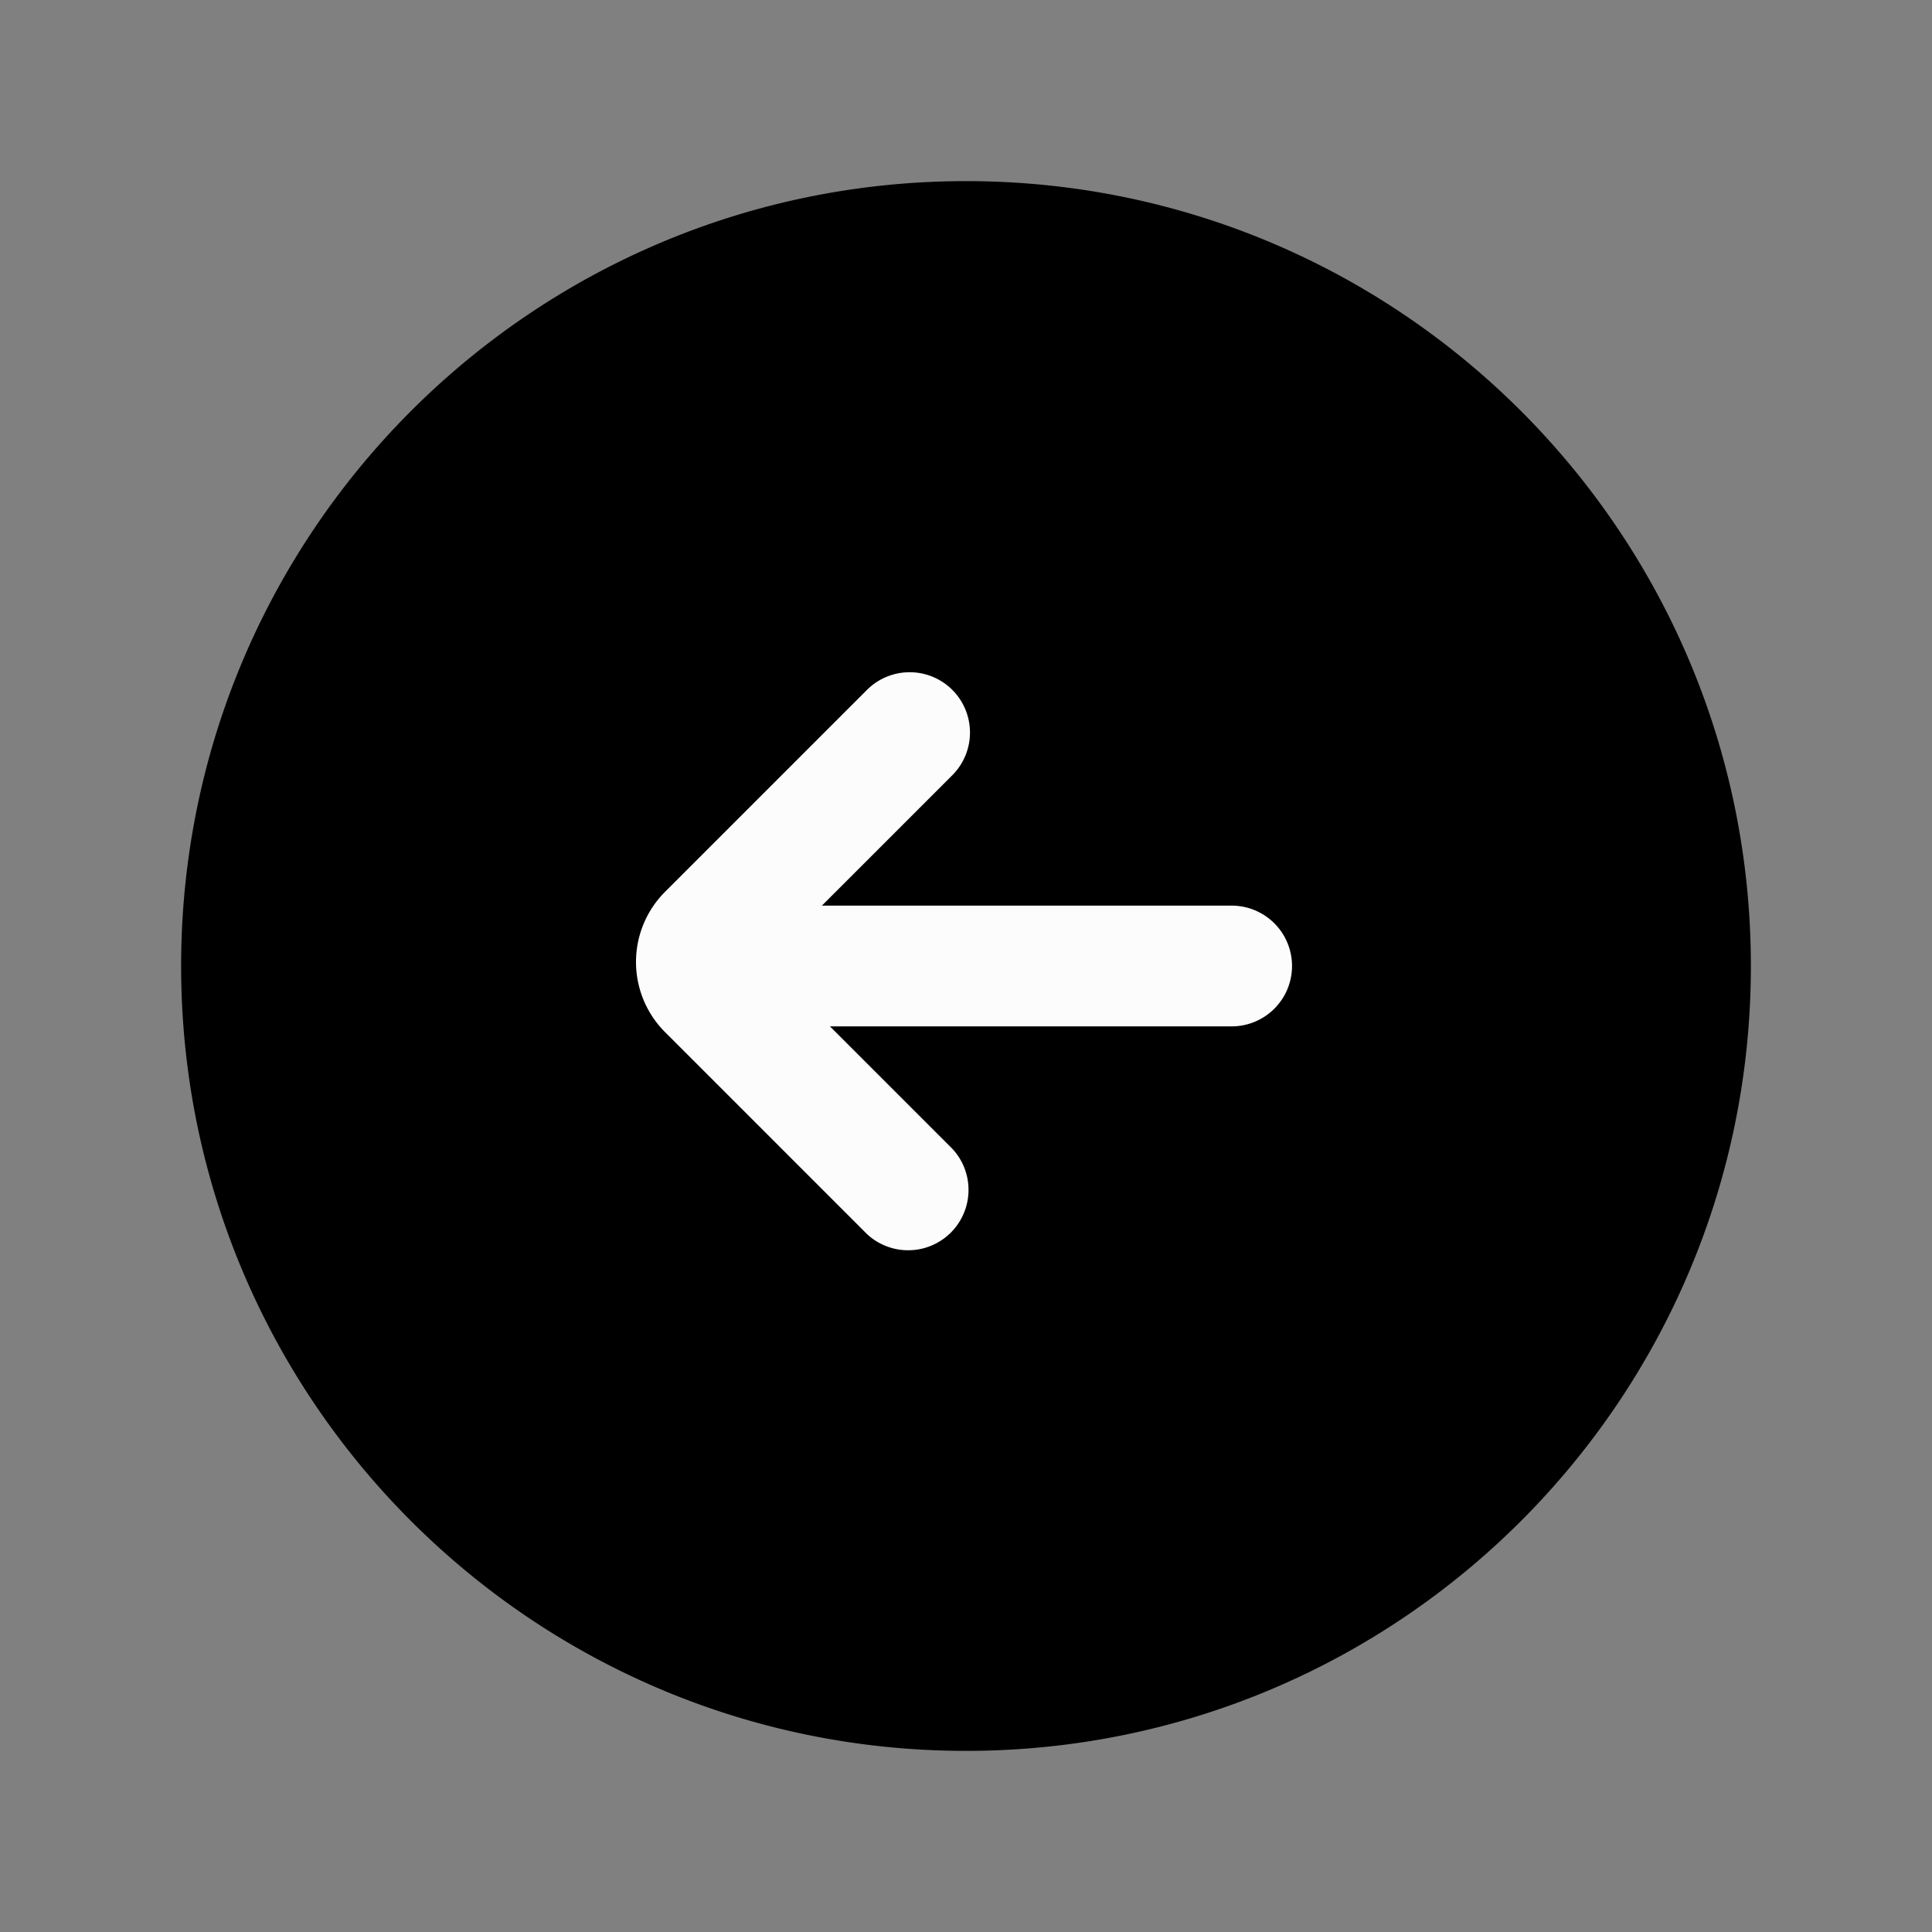 <svg xmlns="http://www.w3.org/2000/svg" fill="none" viewBox="0 0 24 24">
  <rect x="0" y="0" width="24" height="24" fill="#808080" stroke="none"/>
  <path fill="currentColor" d="M12 21a9 9 0 1 0 0-18 9 9 0 0 0 0 18"/>
  <path fill="currentColor" fill-rule="evenodd" d="M12 3.75a8.25 8.25 0 1 0 0 16.5 8.25 8.25 0 0 0 0-16.5M2.25 12c0-5.385 4.365-9.75 9.75-9.75s9.75 4.365 9.75 9.75-4.365 9.75-9.75 9.75S2.25 17.385 2.25 12" clip-rule="evenodd"/>
  <path fill="#FCFCFC" fill-rule="evenodd" d="M8.55 12a.75.75 0 0 1 .75-.75h6a.75.75 0 1 1 0 1.5h-6a.75.75 0 0 1-.75-.75" clip-rule="evenodd"/>
  <path fill="#FCFCFC" fill-rule="evenodd" d="M11.83 8.57a.75.75 0 0 1 0 1.06l-2.32 2.32 2.32 2.32a.75.75 0 0 1-1.06 1.06l-2.5-2.5a1.233 1.233 0 0 1 0-1.76l2.5-2.5a.75.75 0 0 1 1.06 0" clip-rule="evenodd"/>
</svg>
